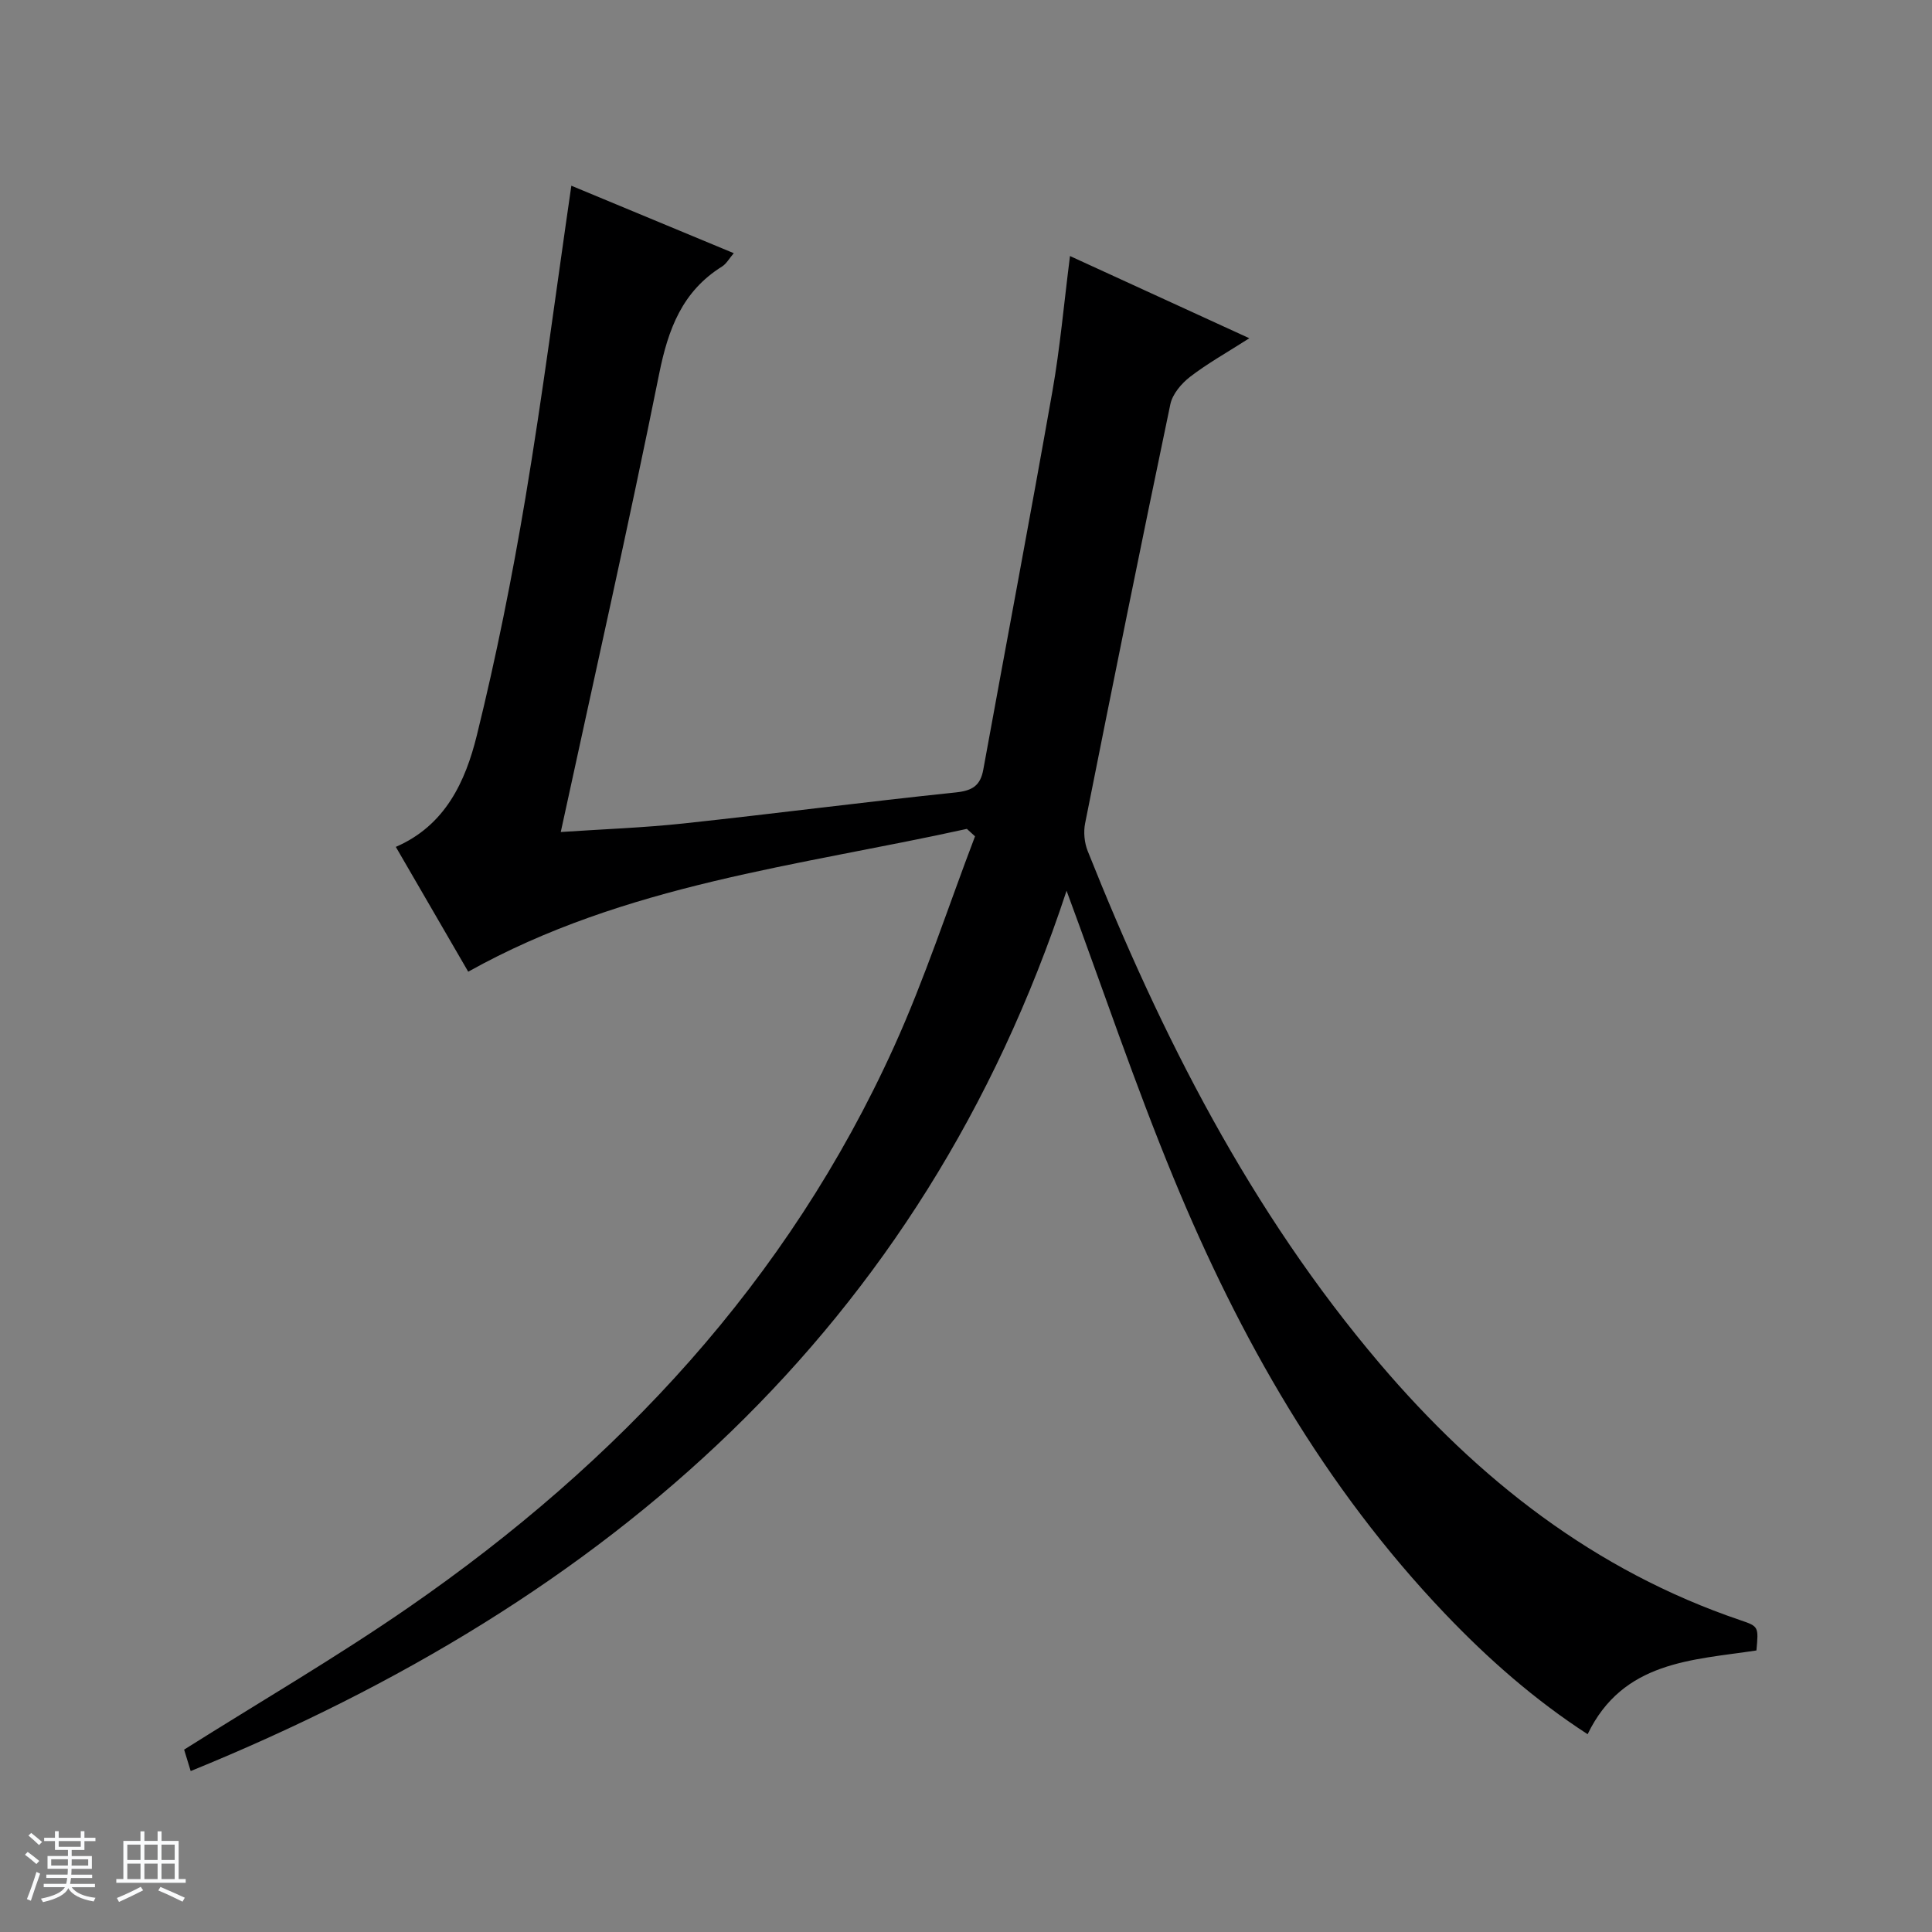<svg enable-background="new 0 0 400 400" viewBox="0 0 400 400" xmlns="http://www.w3.org/2000/svg"><rect x="0" y="0" width="400" height="400" fill="#808080" stroke="none"/><path d="m5.17 384 .56-.58c.85.61 1.65 1.24 2.4 1.87l-.59.64c-.84-.73-1.63-1.38-2.37-1.93m1.22 9.53-.82-.34c.71-1.76 1.37-3.64 1.98-5.63.24.13.5.25.76.36-.6 1.67-1.24 3.54-1.92 5.61m-.5-13.5.57-.54c.56.44 1.31 1.06 2.26 1.87l-.64.64c-.68-.66-1.41-1.32-2.19-1.97m3.25.46h2.24v-1.36h.77v1.36h4.57v-1.36h.76v1.36h2.28v.69h-2.28v1.84h-2.64v1.26h4.18v2.64h-4.21c0 .45-.02.86-.05 1.21h4.32v.69h-4.38c-.04.34-.1.75-.19 1.22h5.15v.69h-4.82c.87 1.19 2.51 1.92 4.93 2.19-.17.31-.3.57-.37.76-2.77-.49-4.52-1.41-5.26-2.76-.56 1.26-2.3 2.23-5.24 2.9-.12-.24-.26-.48-.43-.72 2.73-.55 4.38-1.34 4.96-2.38h-4.38v-.69h4.65c.1-.38.17-.79.21-1.22h-4.32v-.69h4.4c.03-.34.05-.75.05-1.21h-4.2v-2.64h4.23v-1.26h-2.69v-1.84h-2.24zm1.46 4.46v1.29h3.45c.01-.4.02-.57.01-.53v-.32-.45h-3.46zm1.55-2.59h4.57v-1.19h-4.57zm6.11 2.59h-3.42v.77c-.01.19-.01.37-.02.53h3.44z" fill="#fafbfc"/><path d="m32.63 379.16h.82v1.98h3.54v7.89h1.46v.78h-14.37v-.78h1.46v-7.89h3.54v-1.98h.82v1.98h2.73zm-3.49 11.48.5.73c-1.61.82-3.28 1.63-5 2.41-.13-.27-.28-.55-.44-.82 1.75-.72 3.4-1.49 4.94-2.32m-2.78-5.55h2.73v-3.18h-2.73zm0 3.95h2.73v-3.2h-2.73zm3.54-3.95h2.73v-3.18h-2.73zm0 3.95h2.73v-3.2h-2.73zm7.89 4.68c-1.84-.92-3.51-1.7-5.02-2.32l.45-.73c1.89.8 3.57 1.55 5.04 2.23zm-1.62-11.81h-2.73v3.18h2.73zm-2.73 7.13h2.73v-3.2h-2.73v3.19z" fill="#fafbfc"/><path d="m200.18 171.61c-34.79 7.69-70.71 11.4-103.24 29.57-4.69-8.09-9.79-16.88-14.99-25.84 10.25-4.44 14.42-13.55 16.77-23.08 4.01-16.25 7.3-32.7 10.07-49.21 3.56-21.27 6.31-42.68 9.5-64.6 11.29 4.69 22.29 9.26 33.63 13.97-.94 1.09-1.52 2.19-2.43 2.76-8.24 5.14-11.15 12.95-13.01 22.18-6.32 31.37-13.38 62.59-20.38 94.9 8.74-.59 17.1-.88 25.4-1.77 18.82-2.02 37.59-4.47 56.42-6.43 3.41-.36 5.06-1.41 5.66-4.72 4.75-26.11 9.7-52.19 14.31-78.33 1.58-8.97 2.38-18.08 3.64-28 12.2 5.59 24.15 11.07 37.13 17.02-4.66 2.98-8.66 5.21-12.26 7.98-1.79 1.38-3.65 3.57-4.09 5.68-6.05 28.89-11.89 57.83-17.65 86.78-.36 1.81-.15 4 .53 5.71 15.22 38.19 33.66 74.58 60.48 106.14 20.39 23.98 44.47 42.88 74.67 53.13 3.78 1.28 3.76 1.34 3.31 6.26-13.3 2.02-27.63 2.17-34.95 17.34-10.98-7.12-20.63-15.61-29.55-24.97-24.95-26.16-42.5-57.04-56.16-90.16-8.03-19.46-14.75-39.46-22.17-59.5-29.88 90.74-94.85 147.03-181.34 182.26-.6-1.95-1.07-3.51-1.36-4.44 15.75-9.93 31.58-19.14 46.59-29.52 43.36-30 78.39-67.49 100.37-115.97 6.42-14.16 11.24-29.05 16.79-43.6-.57-.52-1.13-1.03-1.69-1.54z" fill="#000001"/></svg>